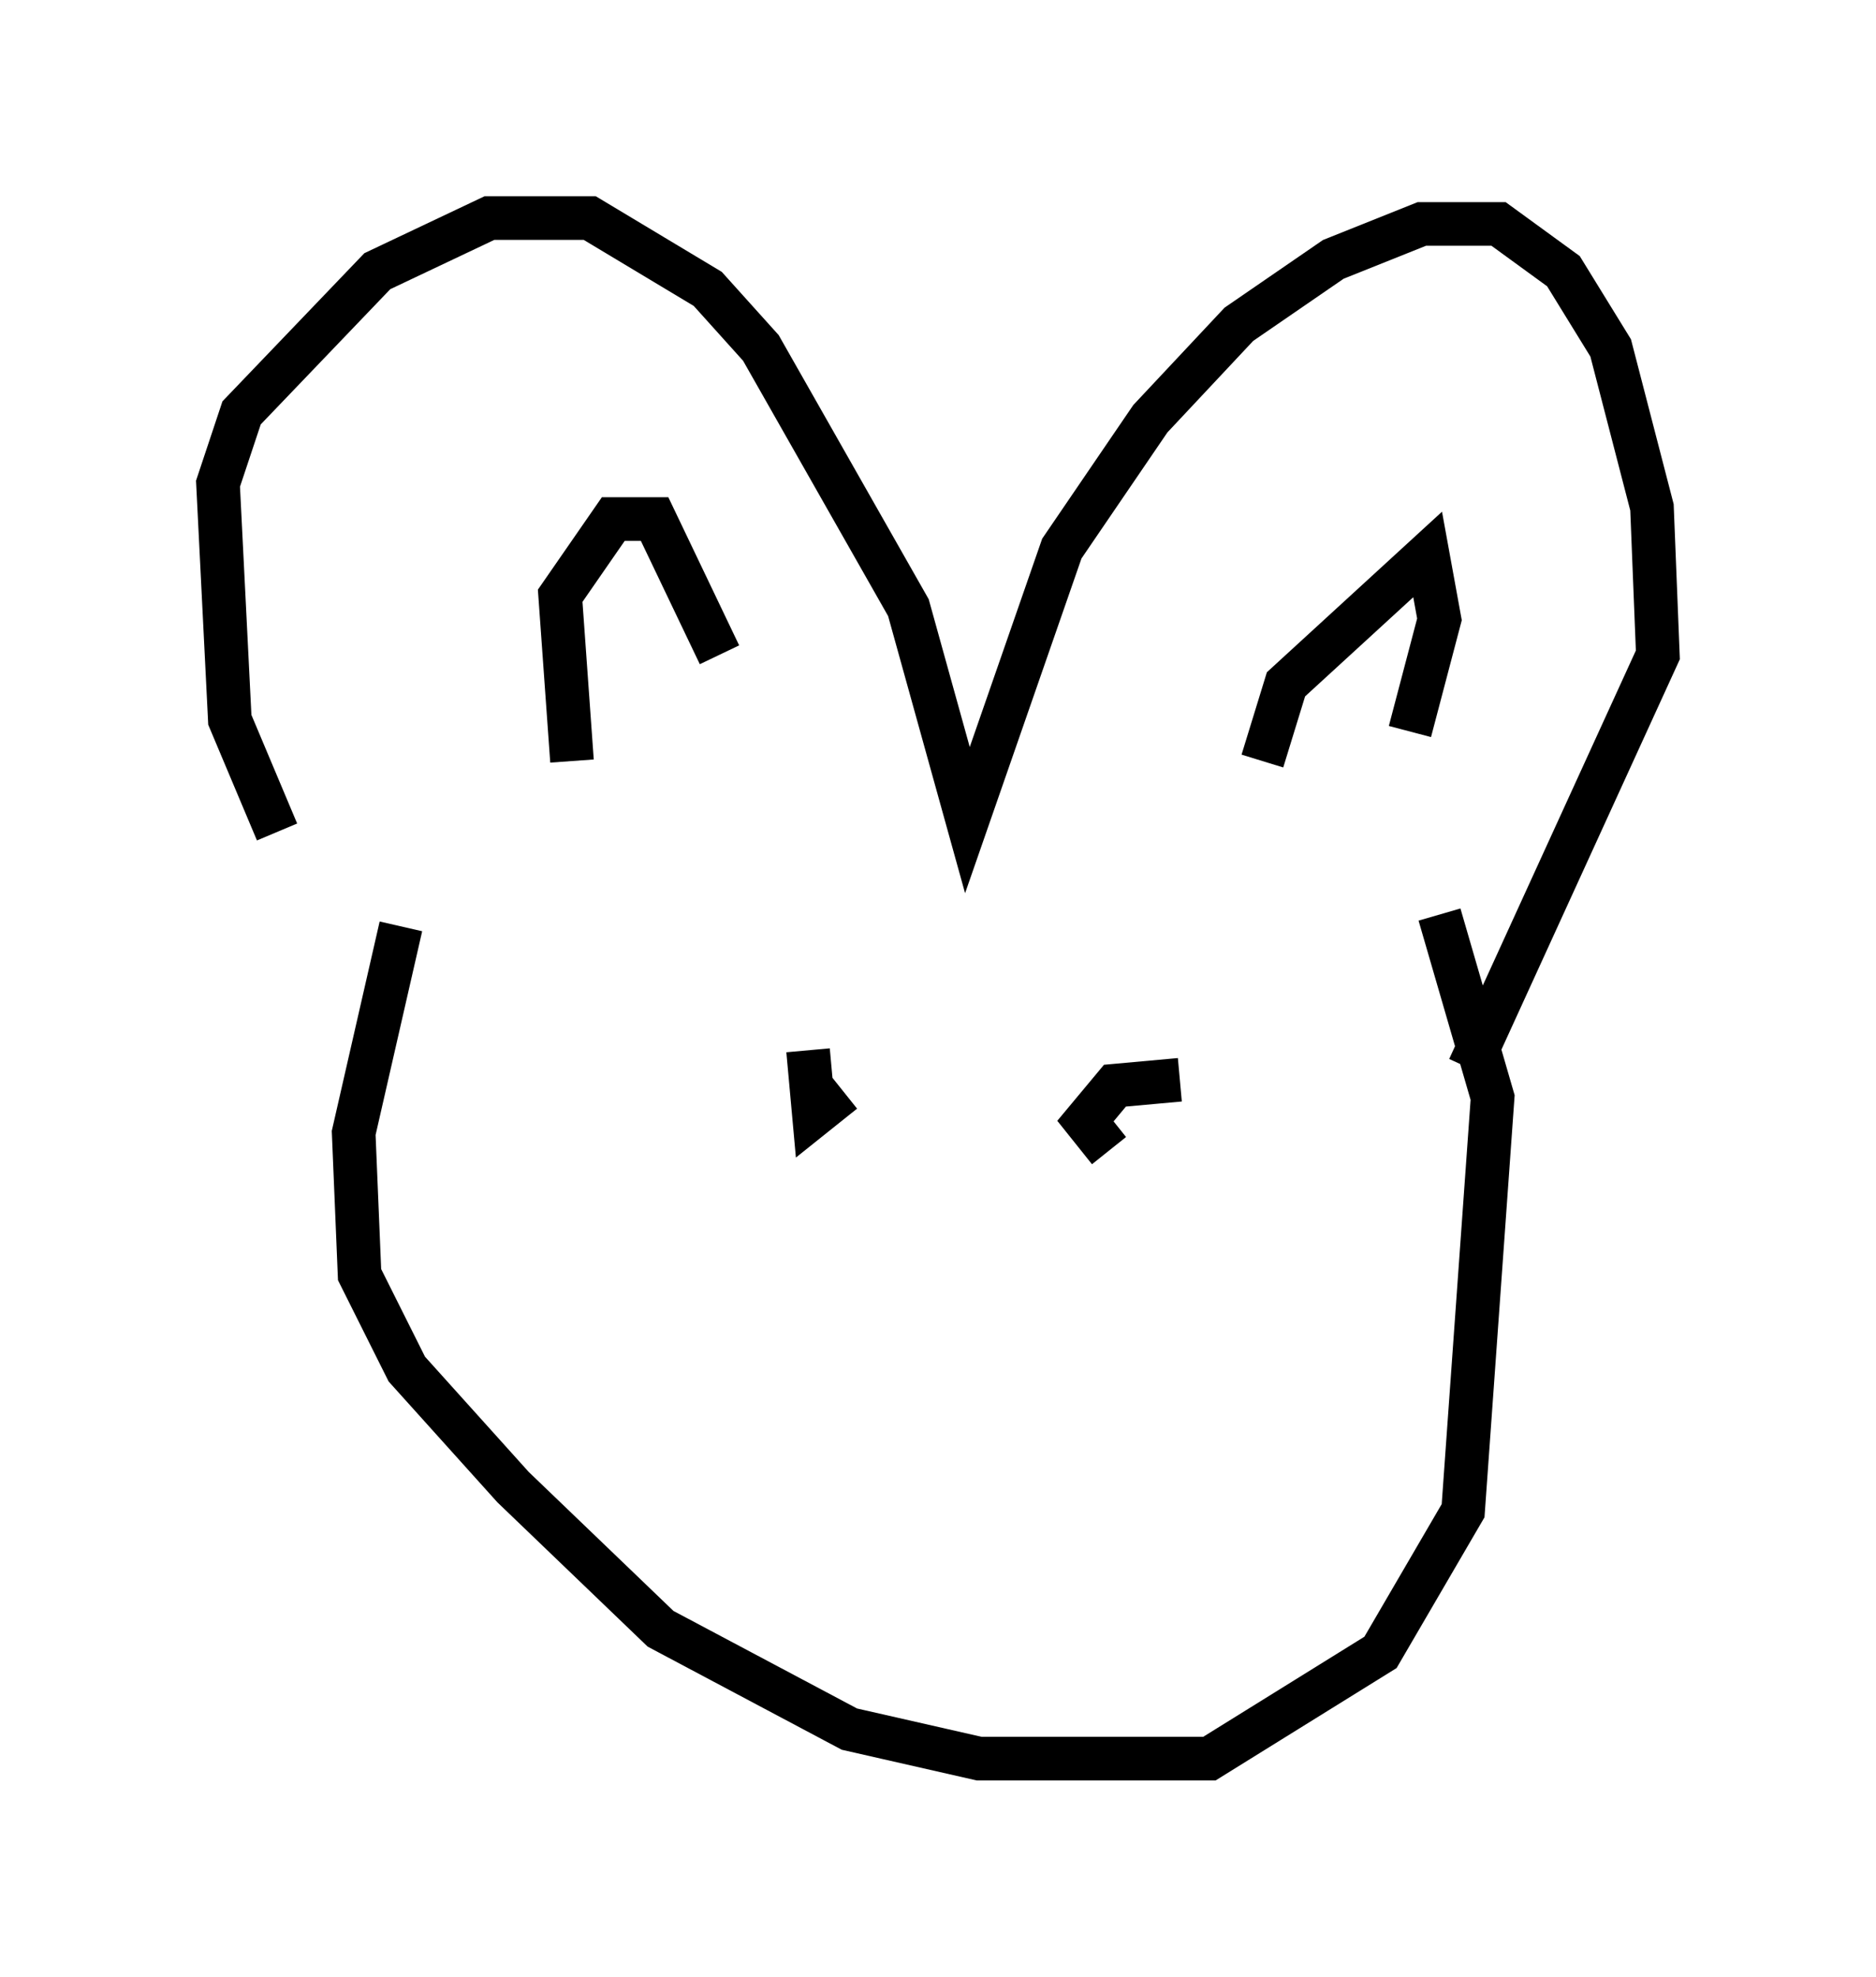 <?xml version="1.0" encoding="utf-8" ?>
<svg baseProfile="full" height="45.318" version="1.1" width="43.017" xmlns="http://www.w3.org/2000/svg" xmlns:ev="http://www.w3.org/2001/xml-events" xmlns:xlink="http://www.w3.org/1999/xlink"><defs /><rect fill="white" height="45.318" width="43.017" x="0" y="0" /><path d="M8.518, 21.915 m-2.165, -2.842 l-1.083, -2.571 -0.271, -5.413 l0.541, -1.624 3.112, -3.248 l2.571, -1.218 2.3, 0.0 l2.706, 1.624 1.218, 1.353 l3.383, 5.954 1.353, 4.871 l2.165, -6.225 2.03, -2.977 l2.03, -2.165 2.165, -1.488 l2.03, -0.812 1.759, 0.0 l1.488, 1.083 1.083, 1.759 l0.947, 3.654 0.135, 3.383 l-4.33, 9.472 m-24.492, -3.248 l-1.083, 4.736 0.135, 3.248 l1.083, 2.165 2.436, 2.706 l3.383, 3.248 4.33, 2.3 l2.977, 0.677 5.277, 0.0 l3.924, -2.436 1.894, -3.248 l0.677, -9.472 -1.218, -4.195 m-13.667, 4.059 l-0.677, 0.541 -0.135, -1.488 m6.901, 2.3 l-0.541, -0.677 0.677, -0.812 l1.488, -0.135 m-13.938, -7.307 l-0.271, -3.789 1.218, -1.759 l0.947, 0.0 1.488, 3.112 m12.449, 2.436 l0.541, -1.759 3.248, -2.977 l0.271, 1.488 -0.677, 2.571 " fill="none" stroke="black" stroke-width="1" /></svg>